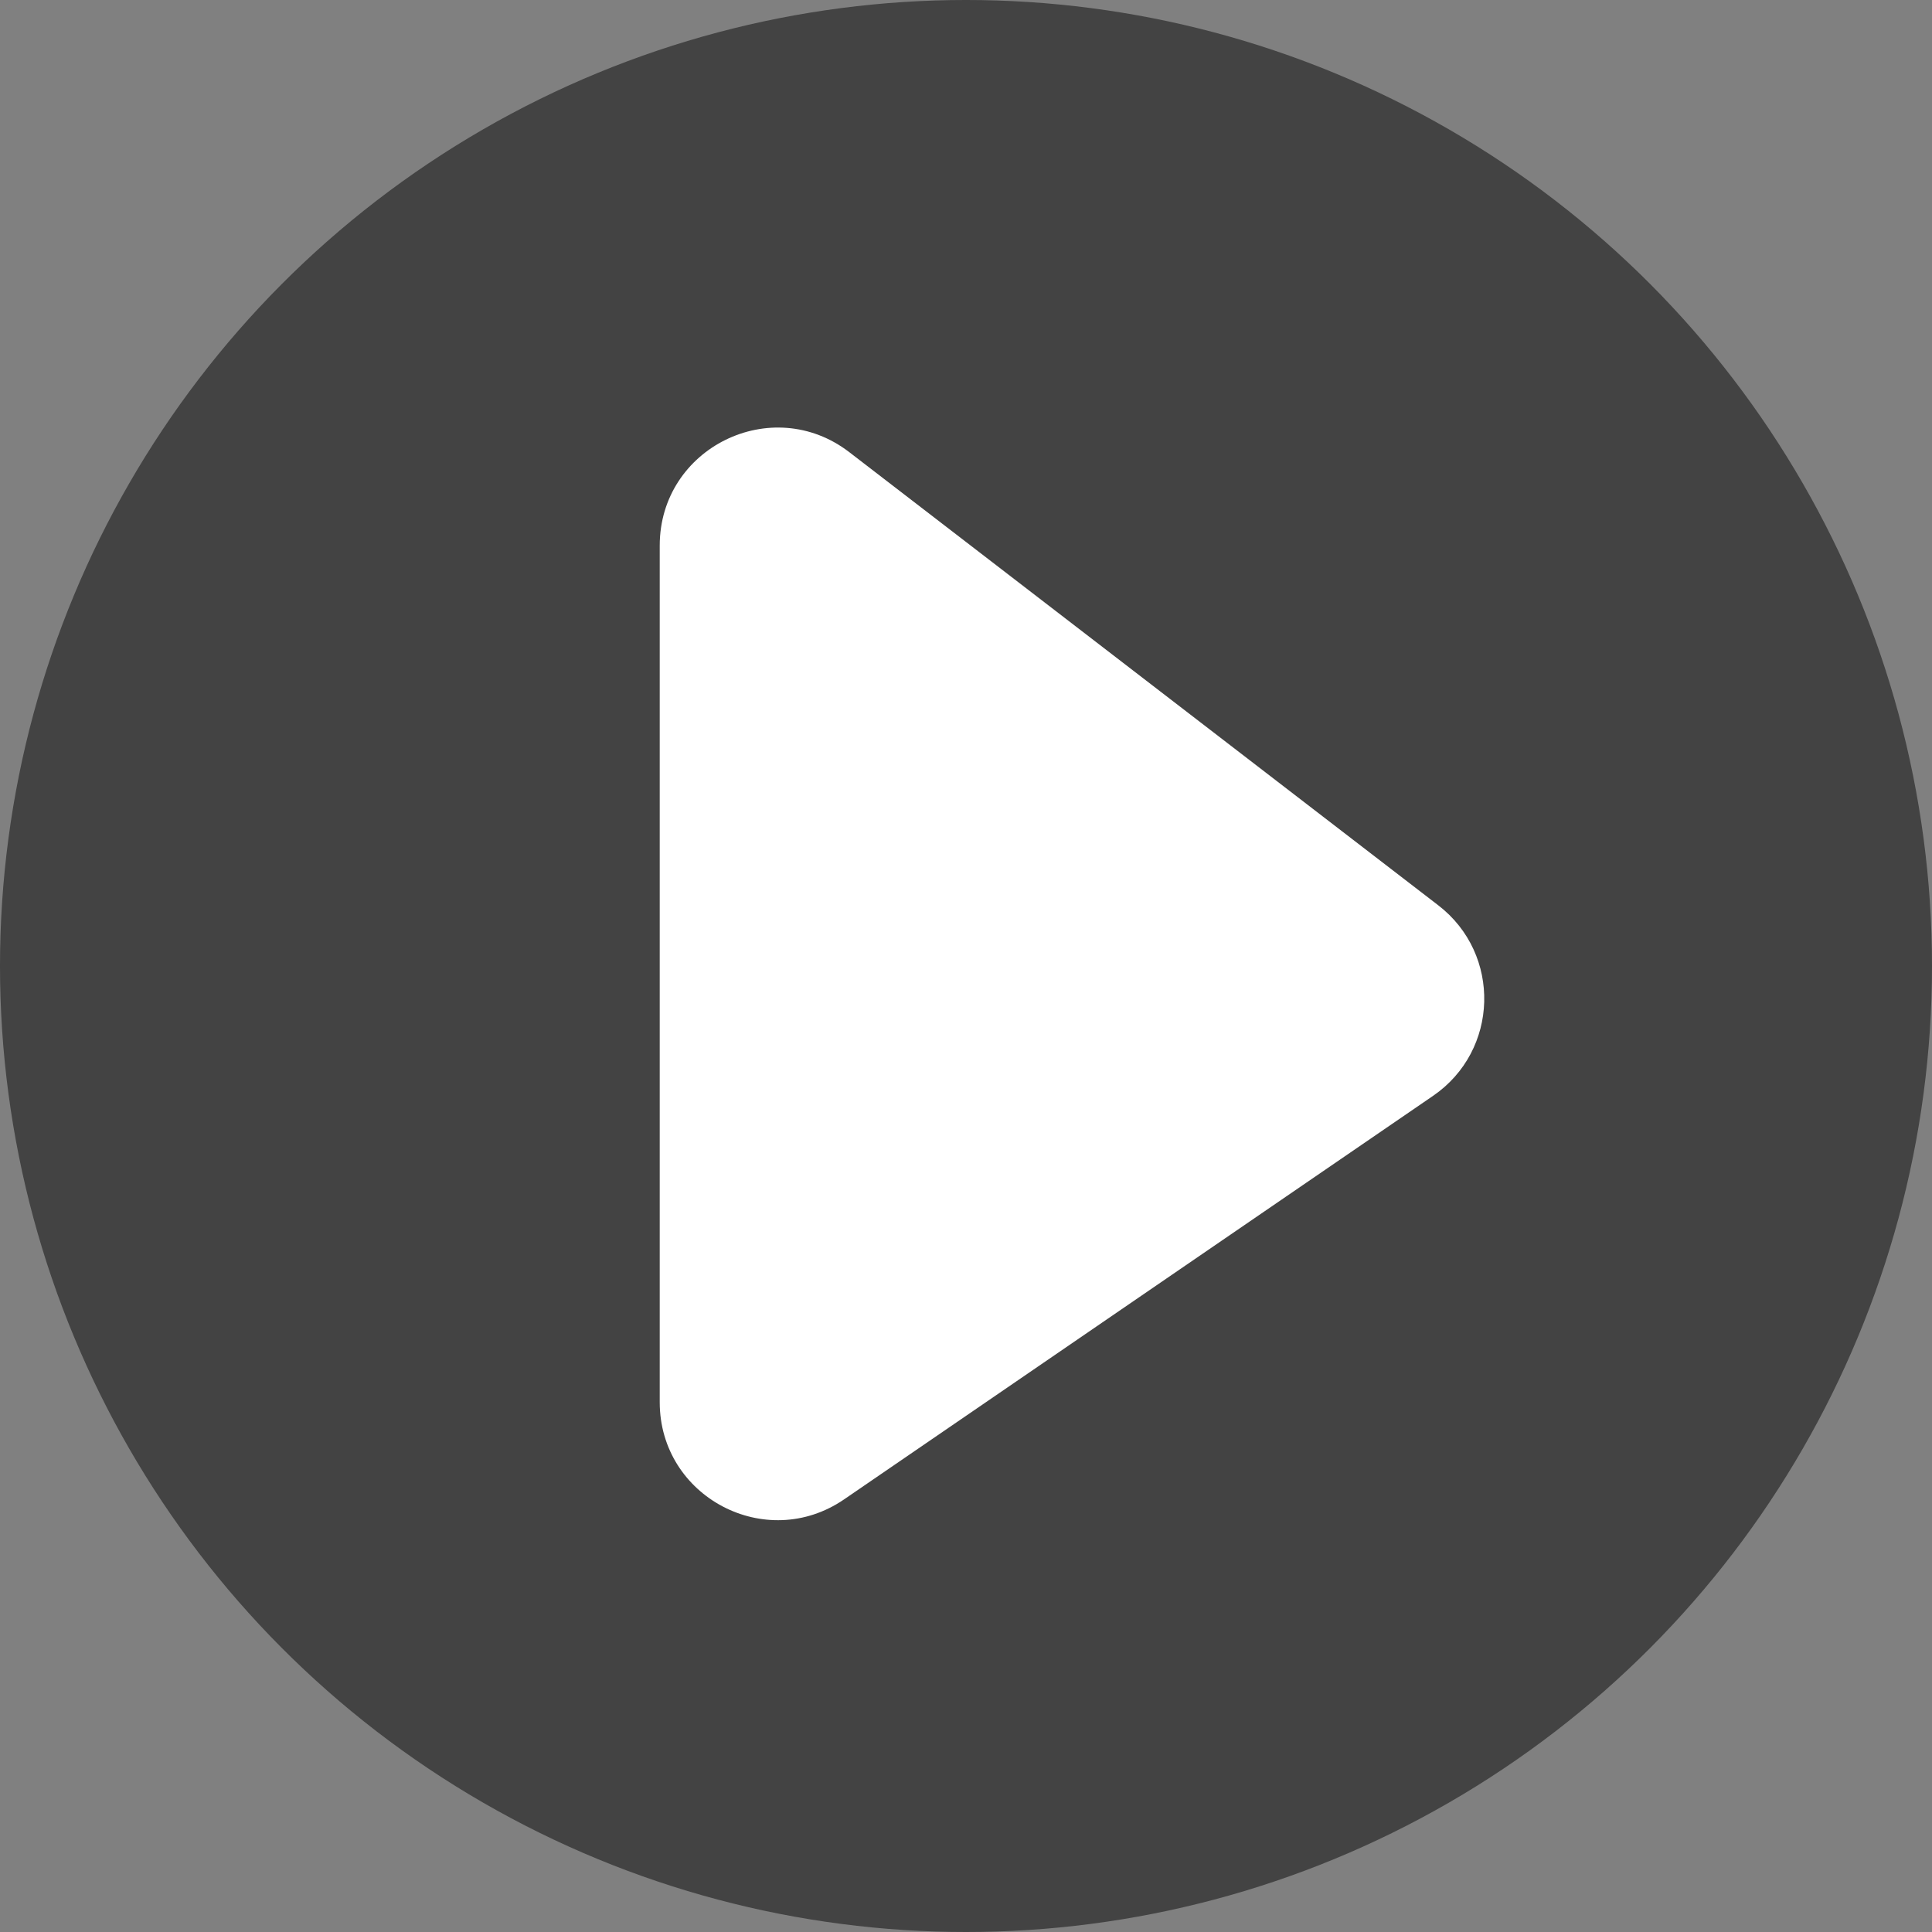<svg width="95" height="95" viewBox="0 0 95 95" fill="none" xmlns="http://www.w3.org/2000/svg">
<rect x="0" y="0" width="95" height="95" fill="#808080" stroke="none"/>
<circle cx="47.5" cy="47.5" r="47.5" fill="black" fill-opacity="0.48"/>
<path d="M32.44 68.948V26.827C32.44 22.02 37.955 19.305 41.764 22.236L70.723 44.516C73.842 46.916 73.712 51.661 70.465 53.886L41.506 73.727C37.662 76.361 32.44 73.608 32.44 68.948Z" fill="white"/>
</svg>
